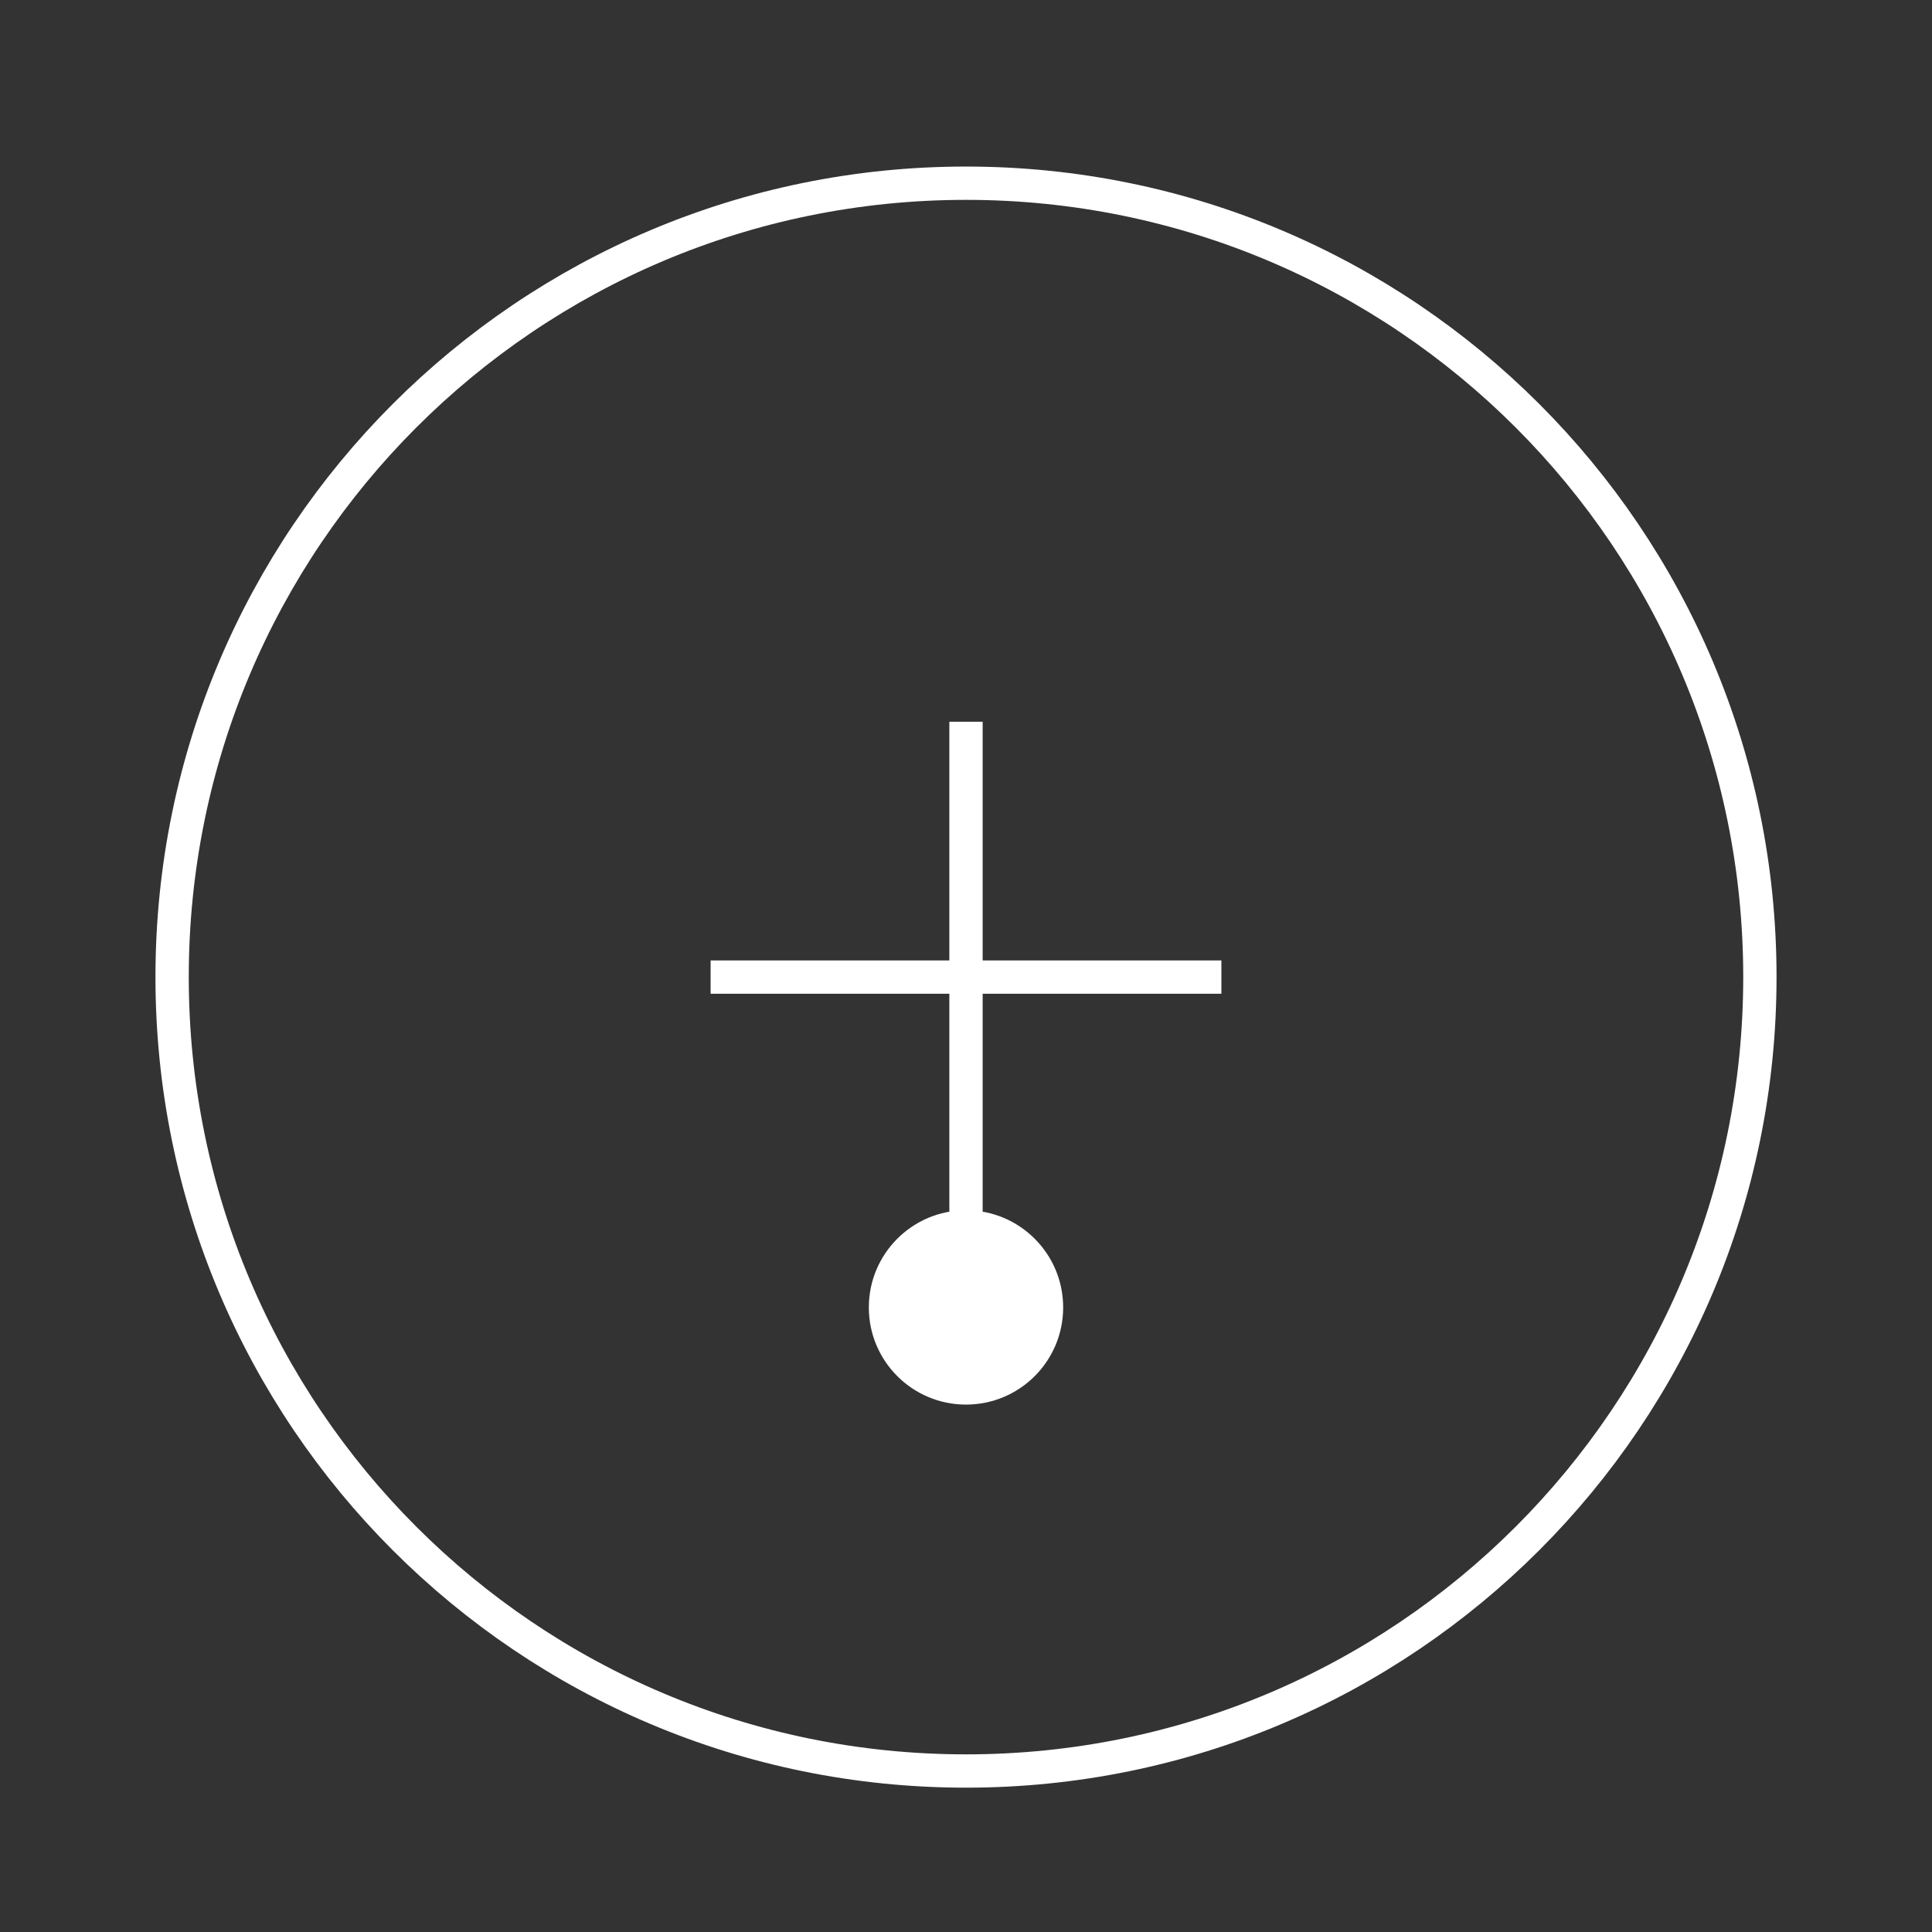 <svg width="58" height="58" viewBox="0 0 58 58" fill="none" xmlns="http://www.w3.org/2000/svg">
  <rect x="0" y="0" width="58" height="58" fill="#333333" stroke="none"/>
  <path d="M29 53.167C42.167 53.167 52.833 42.501 52.833 29.333C52.833 16.166 42.167 5.5 29 5.5C15.833 5.5 5.167 16.166 5.167 29.333C5.167 42.501 15.833 53.167 29 53.167Z" stroke="white" strokeWidth="2" strokeLinecap="round" strokeLinejoin="round"/>
  <path d="M29 21.667V37" stroke="white" strokeWidth="2" strokeLinecap="round" strokeLinejoin="round"/>
  <path d="M21.333 29.333H36.667" stroke="white" strokeWidth="2" strokeLinecap="round" strokeLinejoin="round"/>
  <path d="M29 42.167C30.611 42.167 31.917 40.861 31.917 39.25C31.917 37.639 30.611 36.333 29 36.333C27.389 36.333 26.083 37.639 26.083 39.25C26.083 40.861 27.389 42.167 29 42.167Z" fill="white"/>
</svg> 